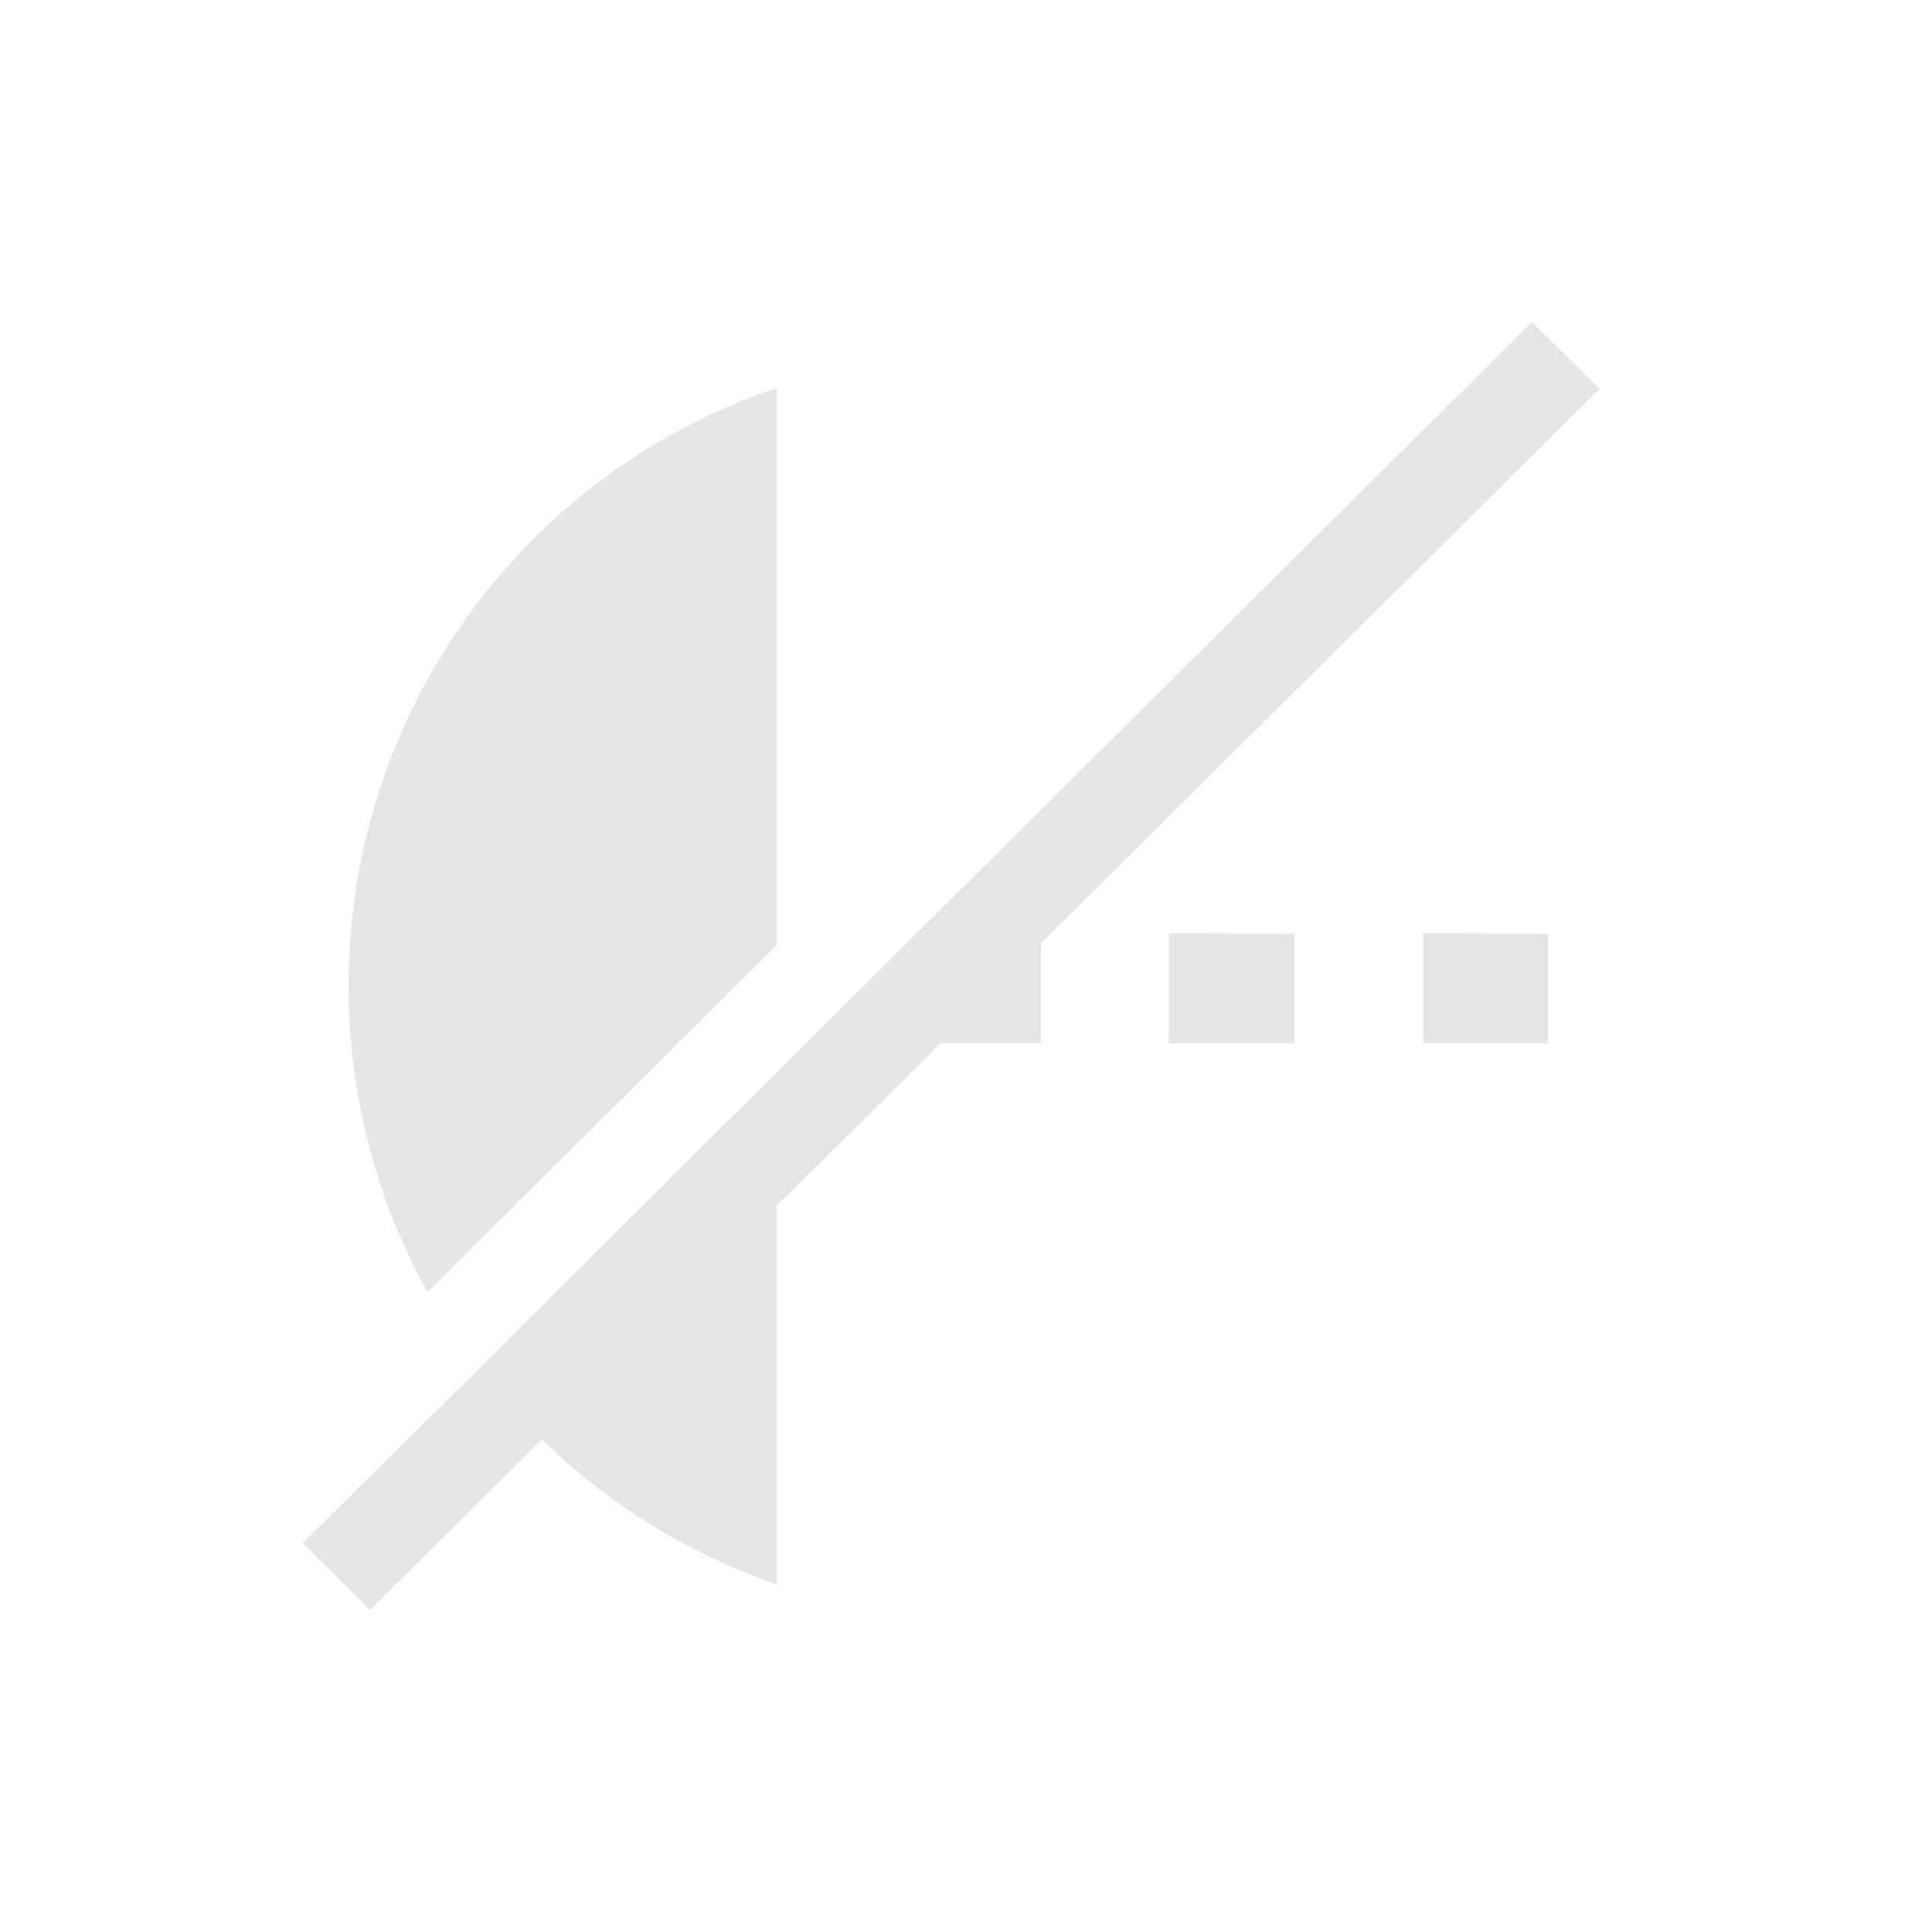 <svg xmlns="http://www.w3.org/2000/svg" width="24" height="24"><path d="M19.03 4l-7.63 7.58h-.03v.03l-1.72 1.71L5.95 17l-2.19 2.17.84.83 2.13-2.12a7.8 7.83 0 0 0 2.92 1.8v-4.7l2.03-2.02h1.25v-1.24l6.94-6.89-.84-.83zm-9.38.82a7.8 7.83 0 0 0-5.32 7.43 7.8 7.83 0 0 0 .98 3.8l4.34-4.31V4.82zm4.87 6.76v1.38h1.56V11.6l-1.56-.01zm3.16 0v1.38h1.55V11.6l-1.55-.01z" fill="#e6e6e6"/></svg>